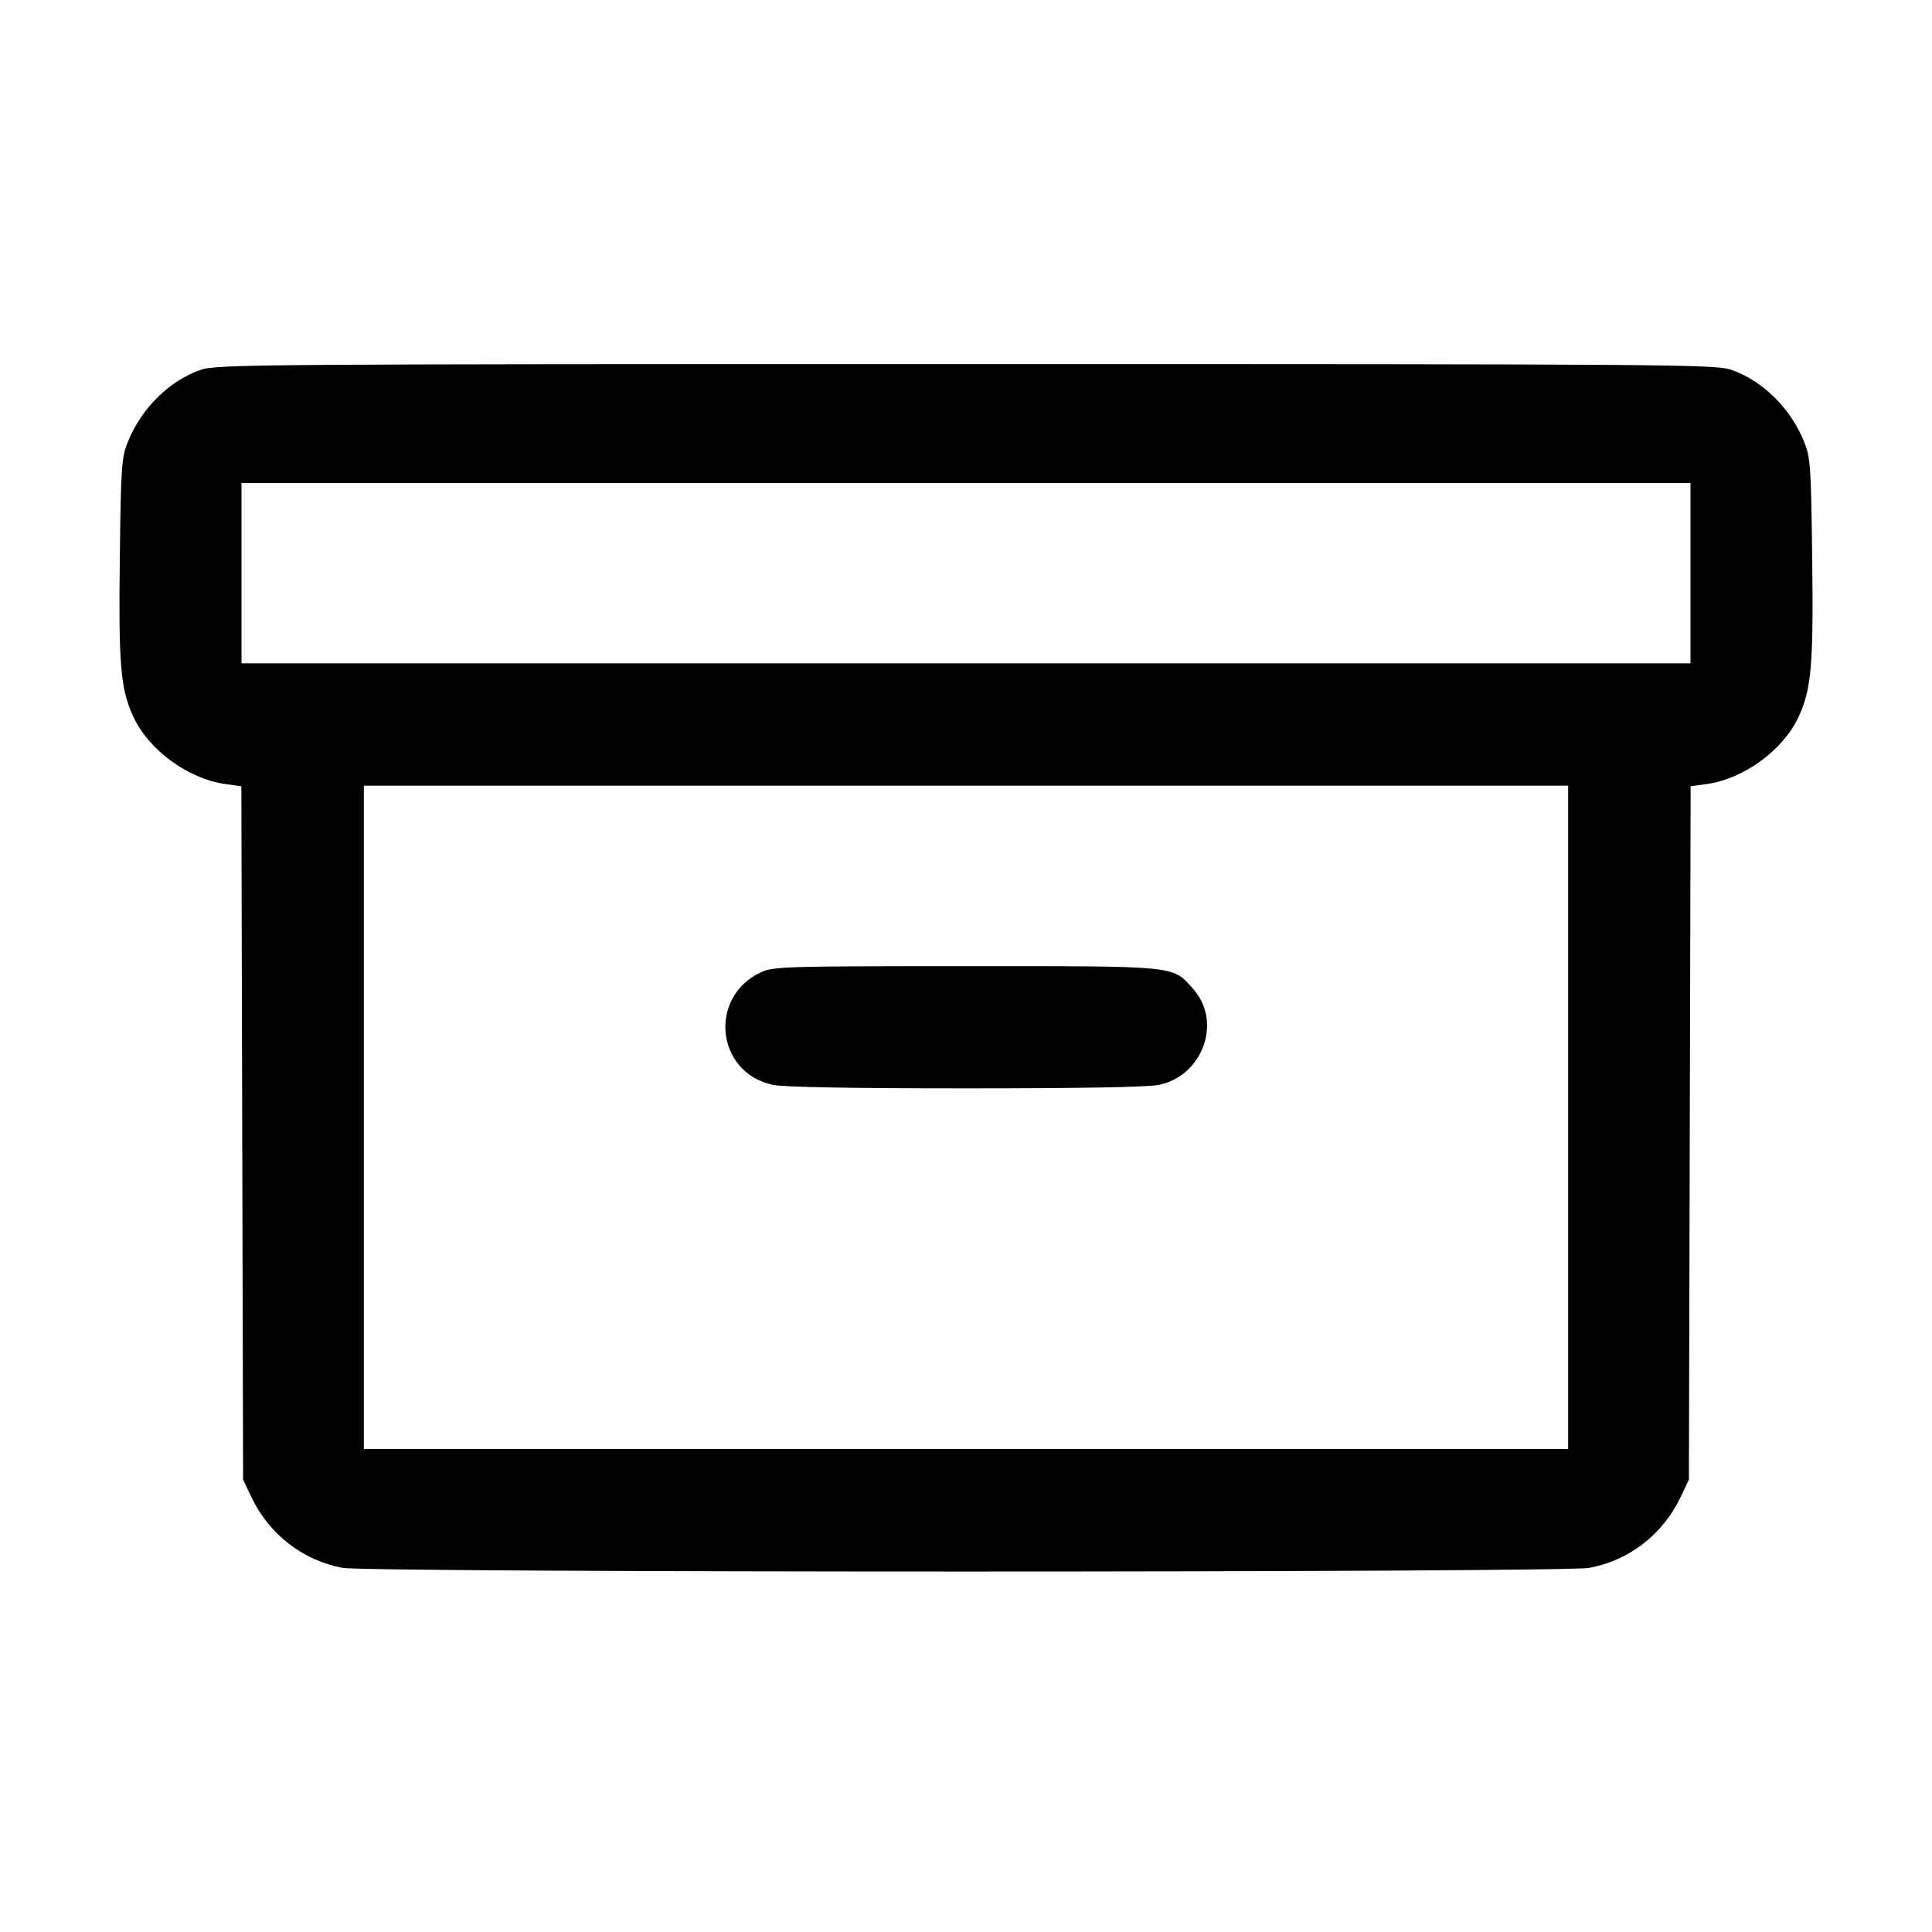 <svg fill="currentColor" viewBox="0 0 256 256" xmlns="http://www.w3.org/2000/svg"><path d="M26.597 49.003 C 22.448 50.436,18.723 54.117,16.946 58.537 C 16.101 60.638,16.025 61.735,15.875 73.898 C 15.700 88.075,15.968 91.255,17.646 94.920 C 19.684 99.372,24.924 103.214,29.891 103.897 L 31.982 104.184 32.097 150.119 L 32.213 196.053 33.328 198.400 C 35.659 203.308,40.155 206.787,45.412 207.750 C 48.972 208.402,207.028 208.402,210.588 207.750 C 215.845 206.787,220.341 203.308,222.672 198.400 L 223.787 196.053 223.903 150.119 L 224.018 104.184 226.109 103.897 C 231.076 103.214,236.316 99.372,238.354 94.920 C 240.032 91.255,240.300 88.075,240.125 73.898 C 239.975 61.735,239.899 60.638,239.054 58.537 C 237.277 54.117,233.552 50.436,229.403 49.003 C 227.313 48.280,222.101 48.241,128.000 48.241 C 33.899 48.241,28.687 48.280,26.597 49.003 M224.000 75.947 L 224.000 87.893 128.000 87.893 L 32.000 87.893 32.000 75.947 L 32.000 64.000 128.000 64.000 L 224.000 64.000 224.000 75.947 M207.787 148.053 L 207.787 192.000 128.000 192.000 L 48.213 192.000 48.213 148.053 L 48.213 104.107 128.000 104.107 L 207.787 104.107 207.787 148.053 M100.903 128.796 C 93.817 132.015,94.827 142.123,102.396 143.746 C 103.826 144.053,112.635 144.213,128.000 144.213 C 143.365 144.213,152.174 144.053,153.604 143.746 C 159.382 142.507,161.940 135.419,158.161 131.115 C 155.345 127.907,156.433 128.019,128.000 128.019 C 104.355 128.019,102.496 128.072,100.903 128.796 " stroke="none" fill-rule="evenodd"></path></svg>
